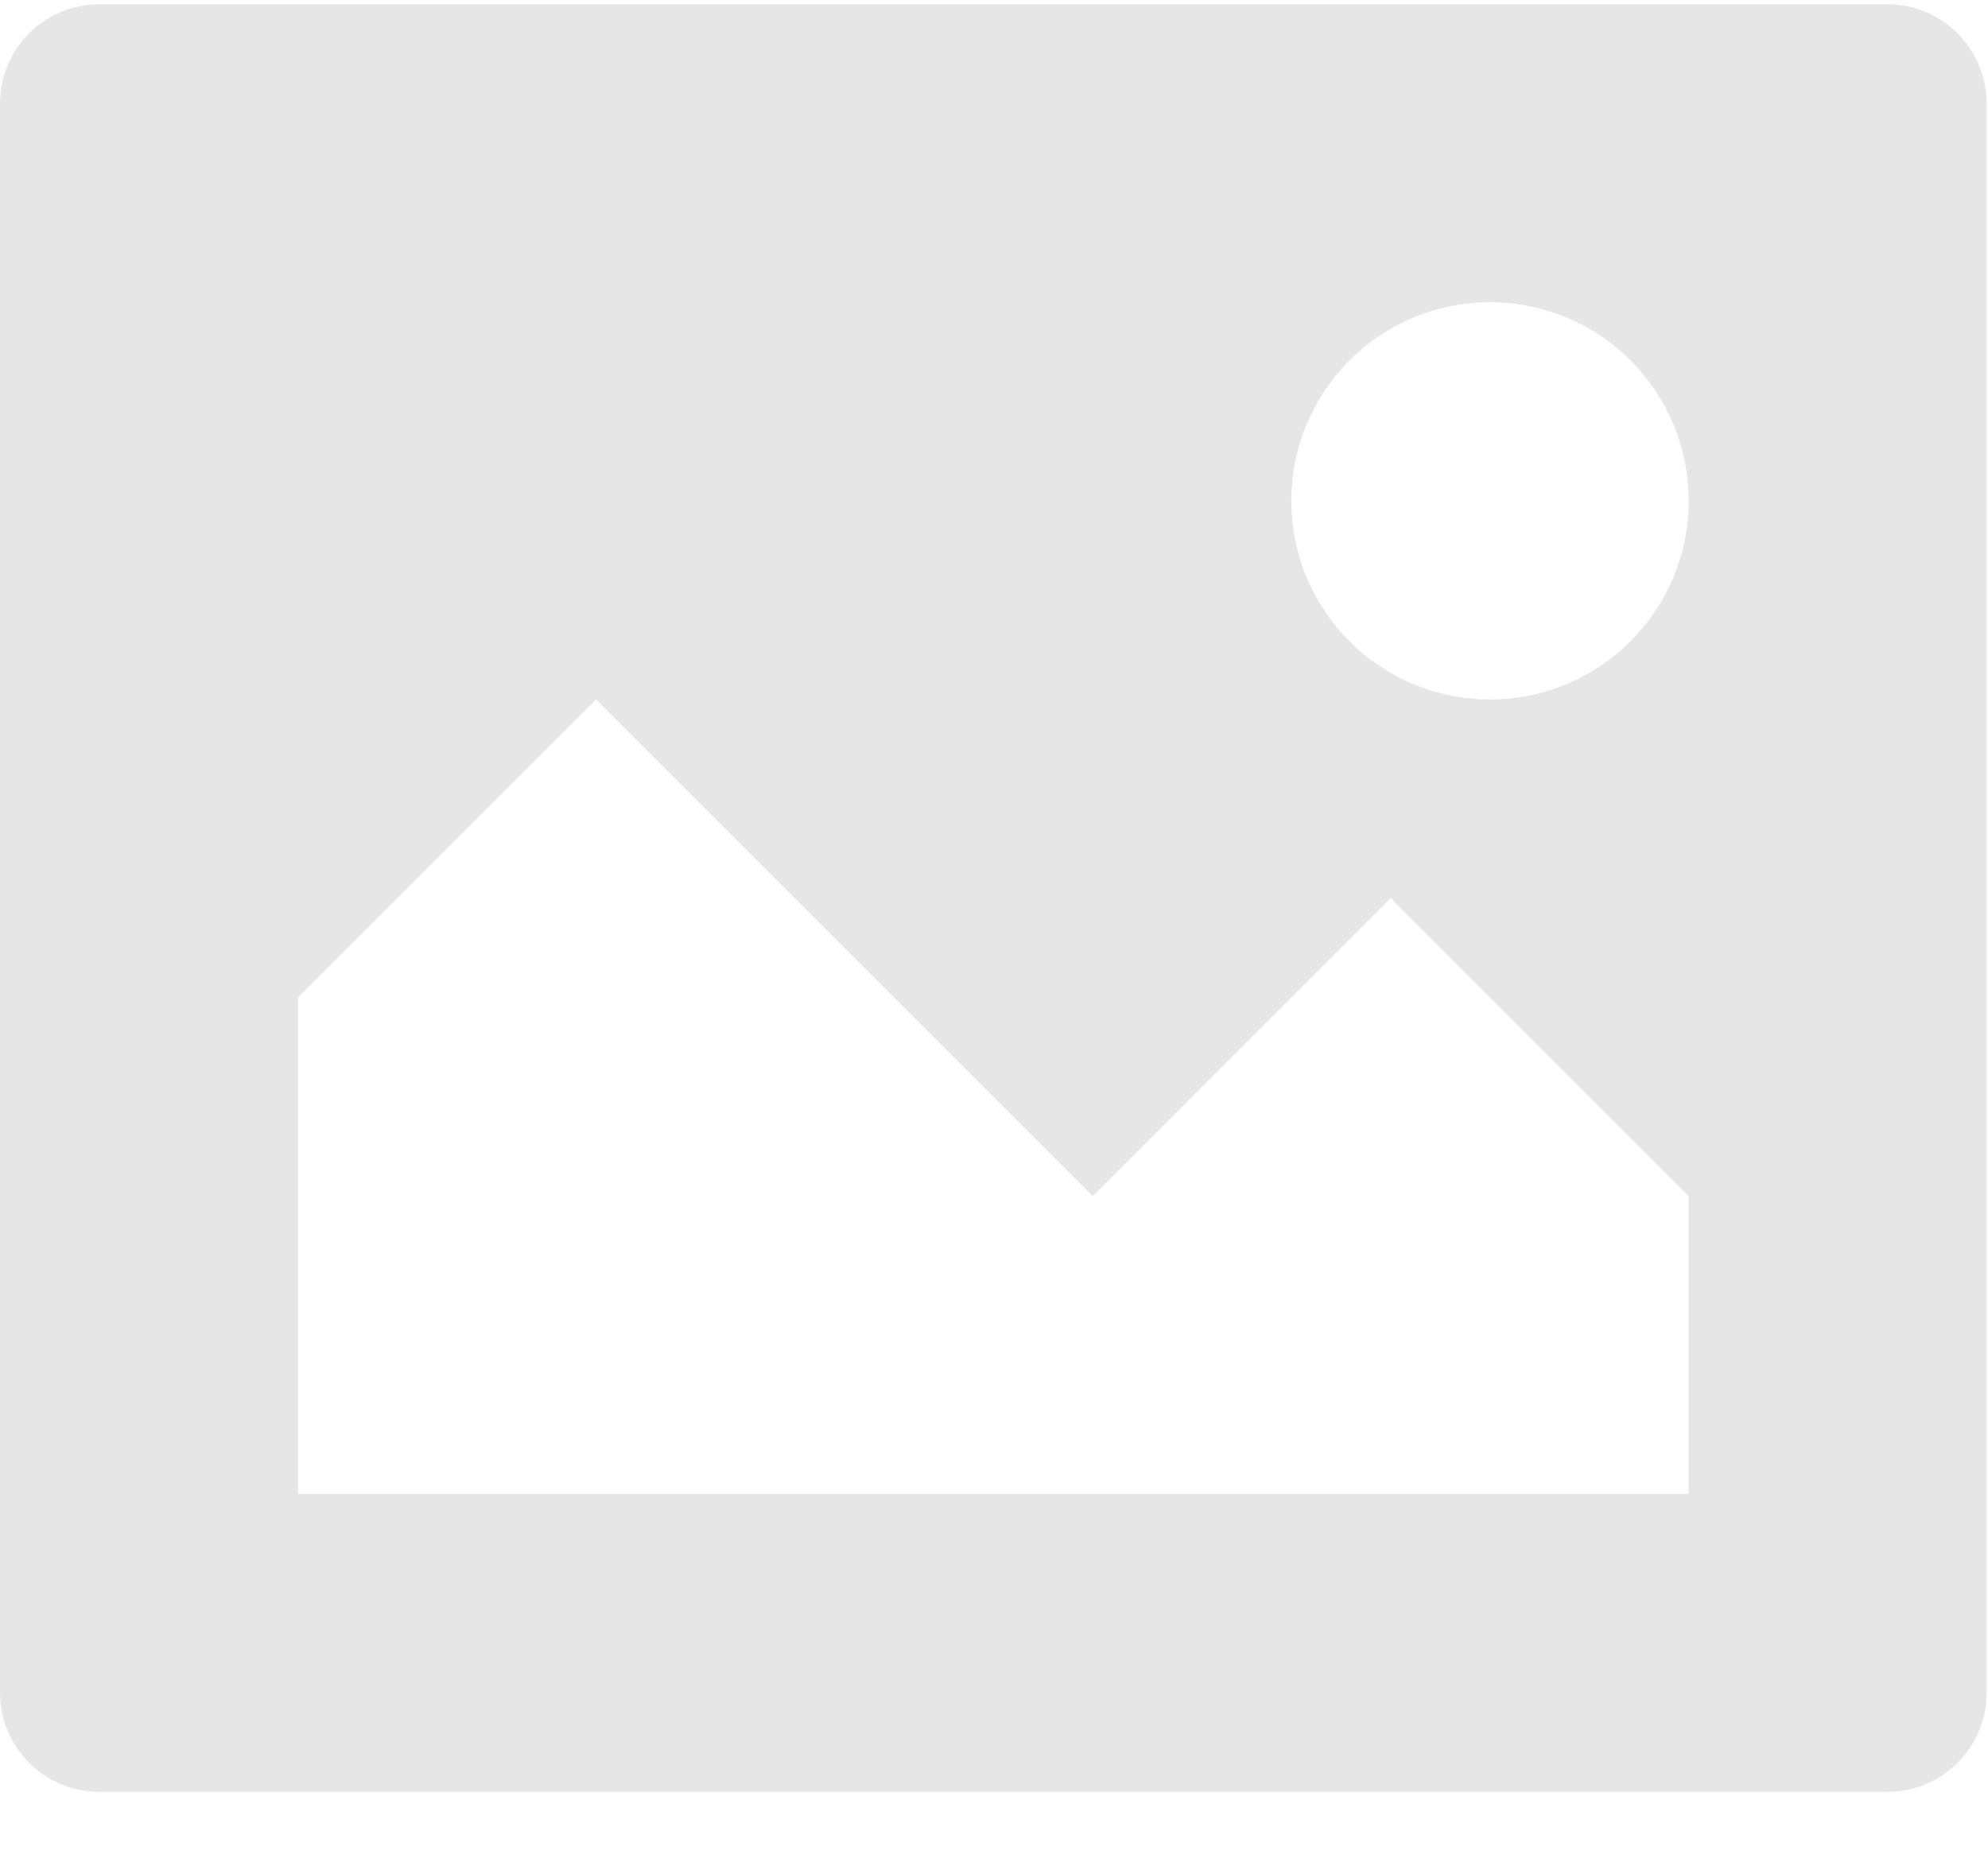<?xml version="1.0" standalone="no"?><!DOCTYPE svg PUBLIC "-//W3C//DTD SVG 1.1//EN" "http://www.w3.org/Graphics/SVG/1.1/DTD/svg11.dtd"><svg t="1511838450650" class="icon" style="" viewBox="0 0 1093 1024" version="1.1" xmlns="http://www.w3.org/2000/svg" p-id="6111" xmlns:xlink="http://www.w3.org/1999/xlink" width="68.312" height="64"><defs><style type="text/css"></style></defs><path d="M1037.654 2.346 54.613 2.346C24.45 2.346 0 26.801 0 56.968L0 930.756C0 960.907 24.45 985.334 54.613 985.334L1037.654 985.334C1067.816 985.334 1092.267 960.907 1092.267 930.756L1092.267 56.969C1092.267 26.801 1067.816 2.346 1037.654 2.346L1037.654 2.346ZM928.422 821.513 163.844 821.513 163.844 548.476 327.678 384.627 600.749 657.693 764.583 493.833 928.422 657.693 928.422 821.513 928.422 821.513ZM819.196 384.628C758.871 384.628 709.976 335.735 709.976 275.412 709.976 215.068 758.871 166.191 819.196 166.191 879.521 166.191 928.421 215.068 928.421 275.412 928.422 335.735 879.521 384.628 819.196 384.628L819.196 384.628Z" p-id="6112" fill="#e6e6e6"></path></svg>